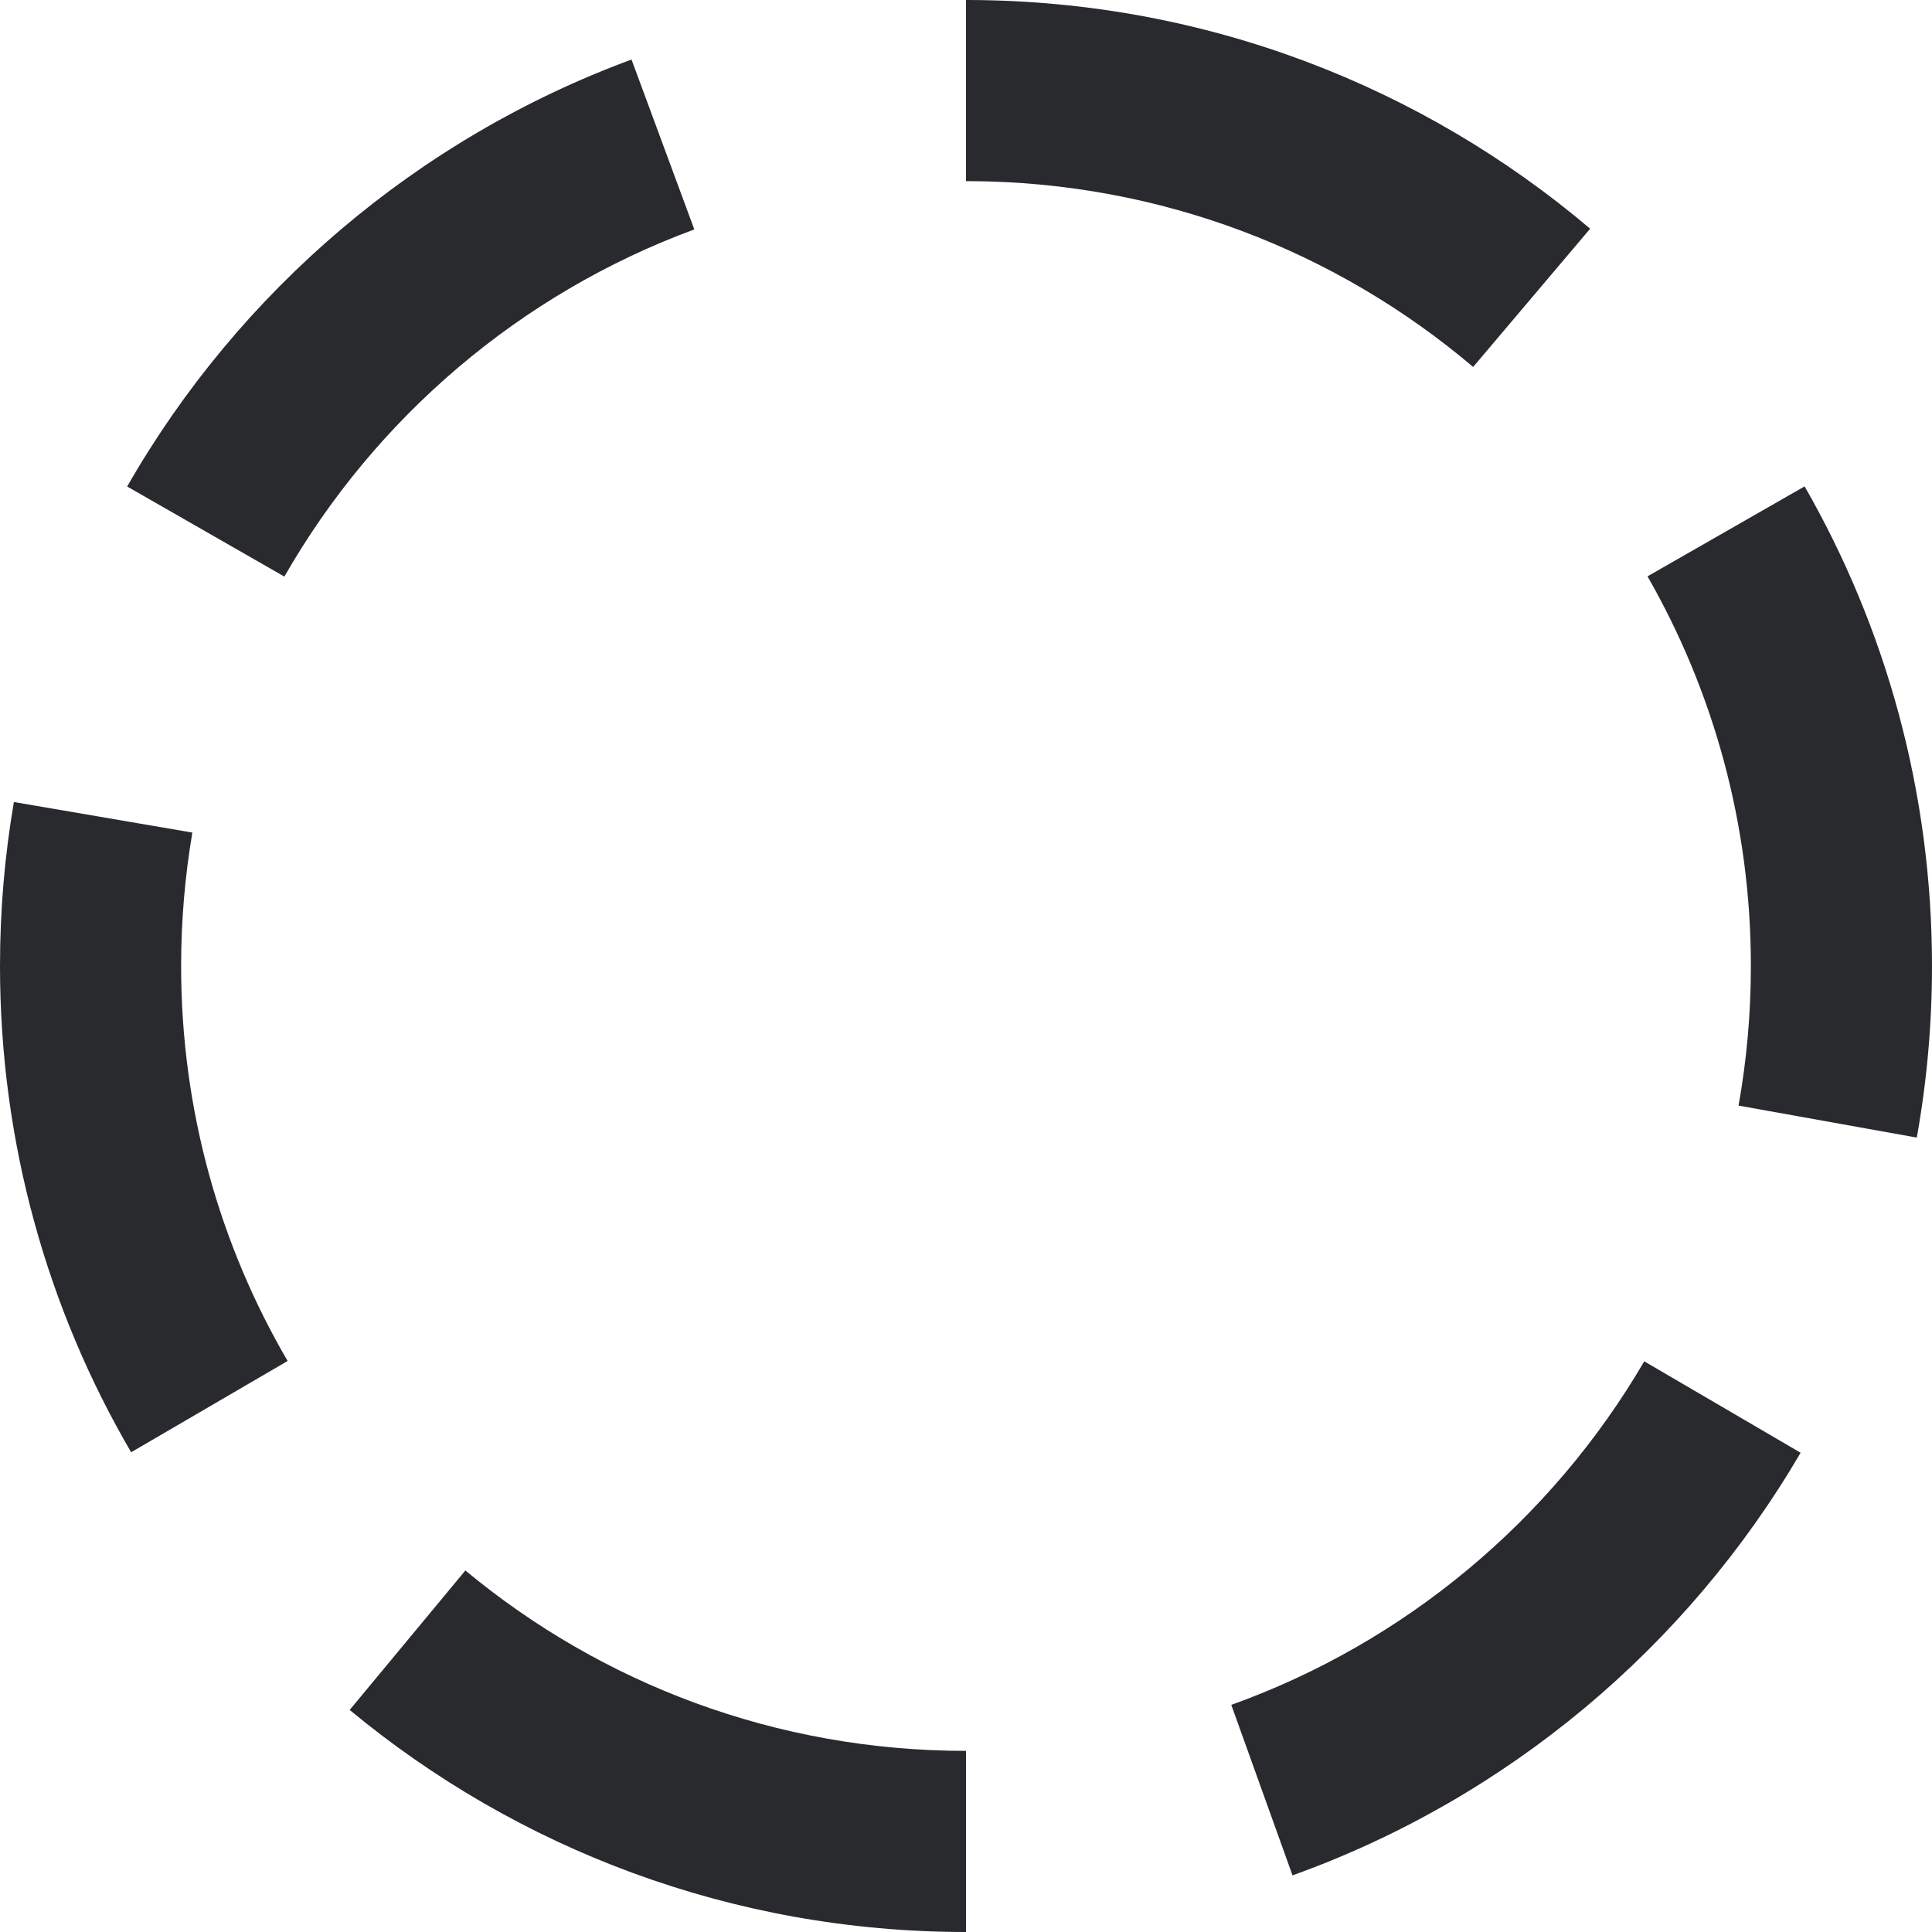 <svg width="16" height="16" viewBox="0 0 16 16" fill="none" xmlns="http://www.w3.org/2000/svg">
<path fill-rule="evenodd" clip-rule="evenodd" d="M8.028 1.5L8 1.5V0L8.034 7.27177e-05C9.991 0.008 11.784 0.72 13.169 1.894L12.2 3.039C11.073 2.084 9.619 1.507 8.028 1.5ZM5.75 1.9C4.31 2.431 3.109 3.458 2.355 4.775L1.053 4.029C1.98 2.411 3.457 1.147 5.23 0.493L5.75 1.9ZM14.5 8C14.5 6.824 14.188 5.723 13.644 4.773L14.945 4.028C15.617 5.199 16 6.556 16 8C16 8.484 15.957 8.959 15.874 9.421L14.398 9.156C14.465 8.781 14.5 8.395 14.5 8ZM1.593 6.895C1.532 7.254 1.5 7.623 1.5 8C1.5 9.194 1.821 10.311 2.382 11.271L1.086 12.027C0.395 10.844 0 9.467 0 8C0 7.538 0.039 7.084 0.115 6.642L1.593 6.895ZM10.197 14.119C11.642 13.601 12.852 12.583 13.617 11.274L14.912 12.031C13.971 13.64 12.485 14.892 10.704 15.531L10.197 14.119ZM3.854 13.006C4.979 13.94 6.423 14.5 8 14.5V16C6.061 16 4.281 15.309 2.896 14.161L3.854 13.006Z" fill="#292A2E"/>
</svg>
